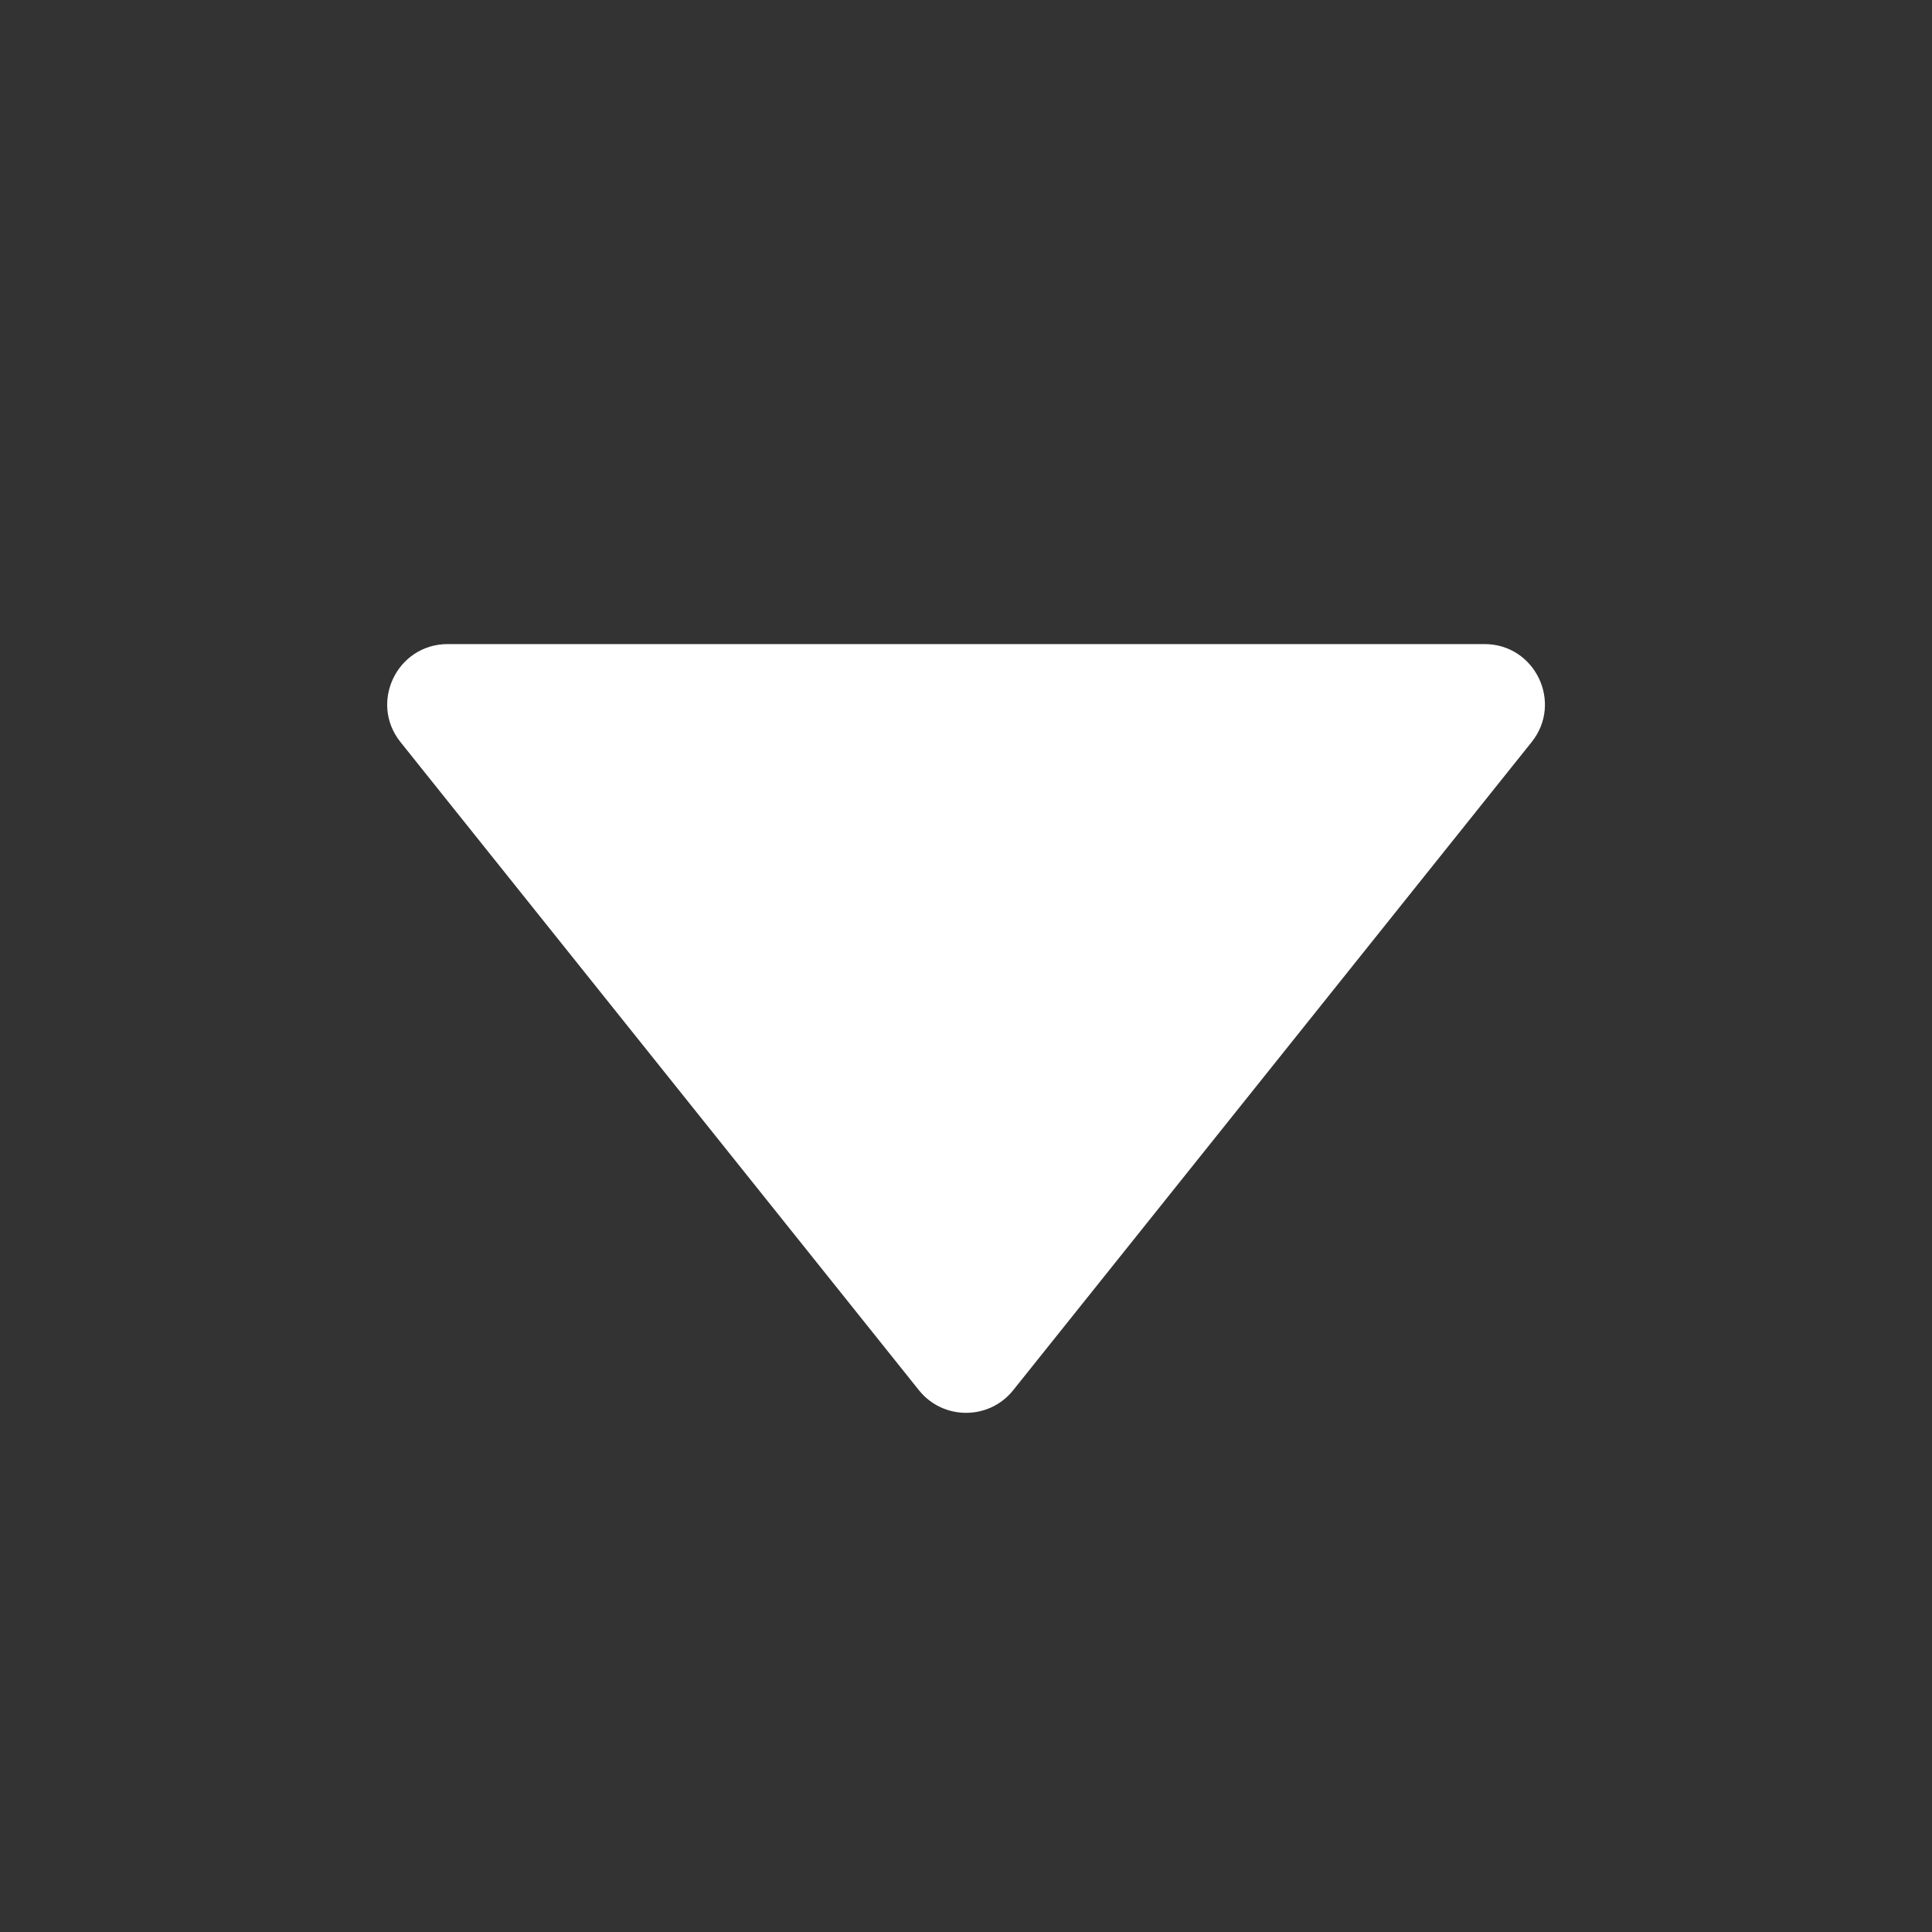 <svg width="16" height="16" viewBox="0 0 16 16" fill="none" xmlns="http://www.w3.org/2000/svg">
<rect x="0" y="0" width="16" height="16" fill="#333333" stroke="none"/>
<path fill-rule="evenodd" clip-rule="evenodd" d="M12.294 5.334C12.713 5.334 12.946 5.819 12.684 6.146L8.391 11.513C8.191 11.763 7.81 11.763 7.61 11.513L3.317 6.146C3.055 5.819 3.288 5.334 3.708 5.334L12.294 5.334Z" fill="white"/>
</svg>
